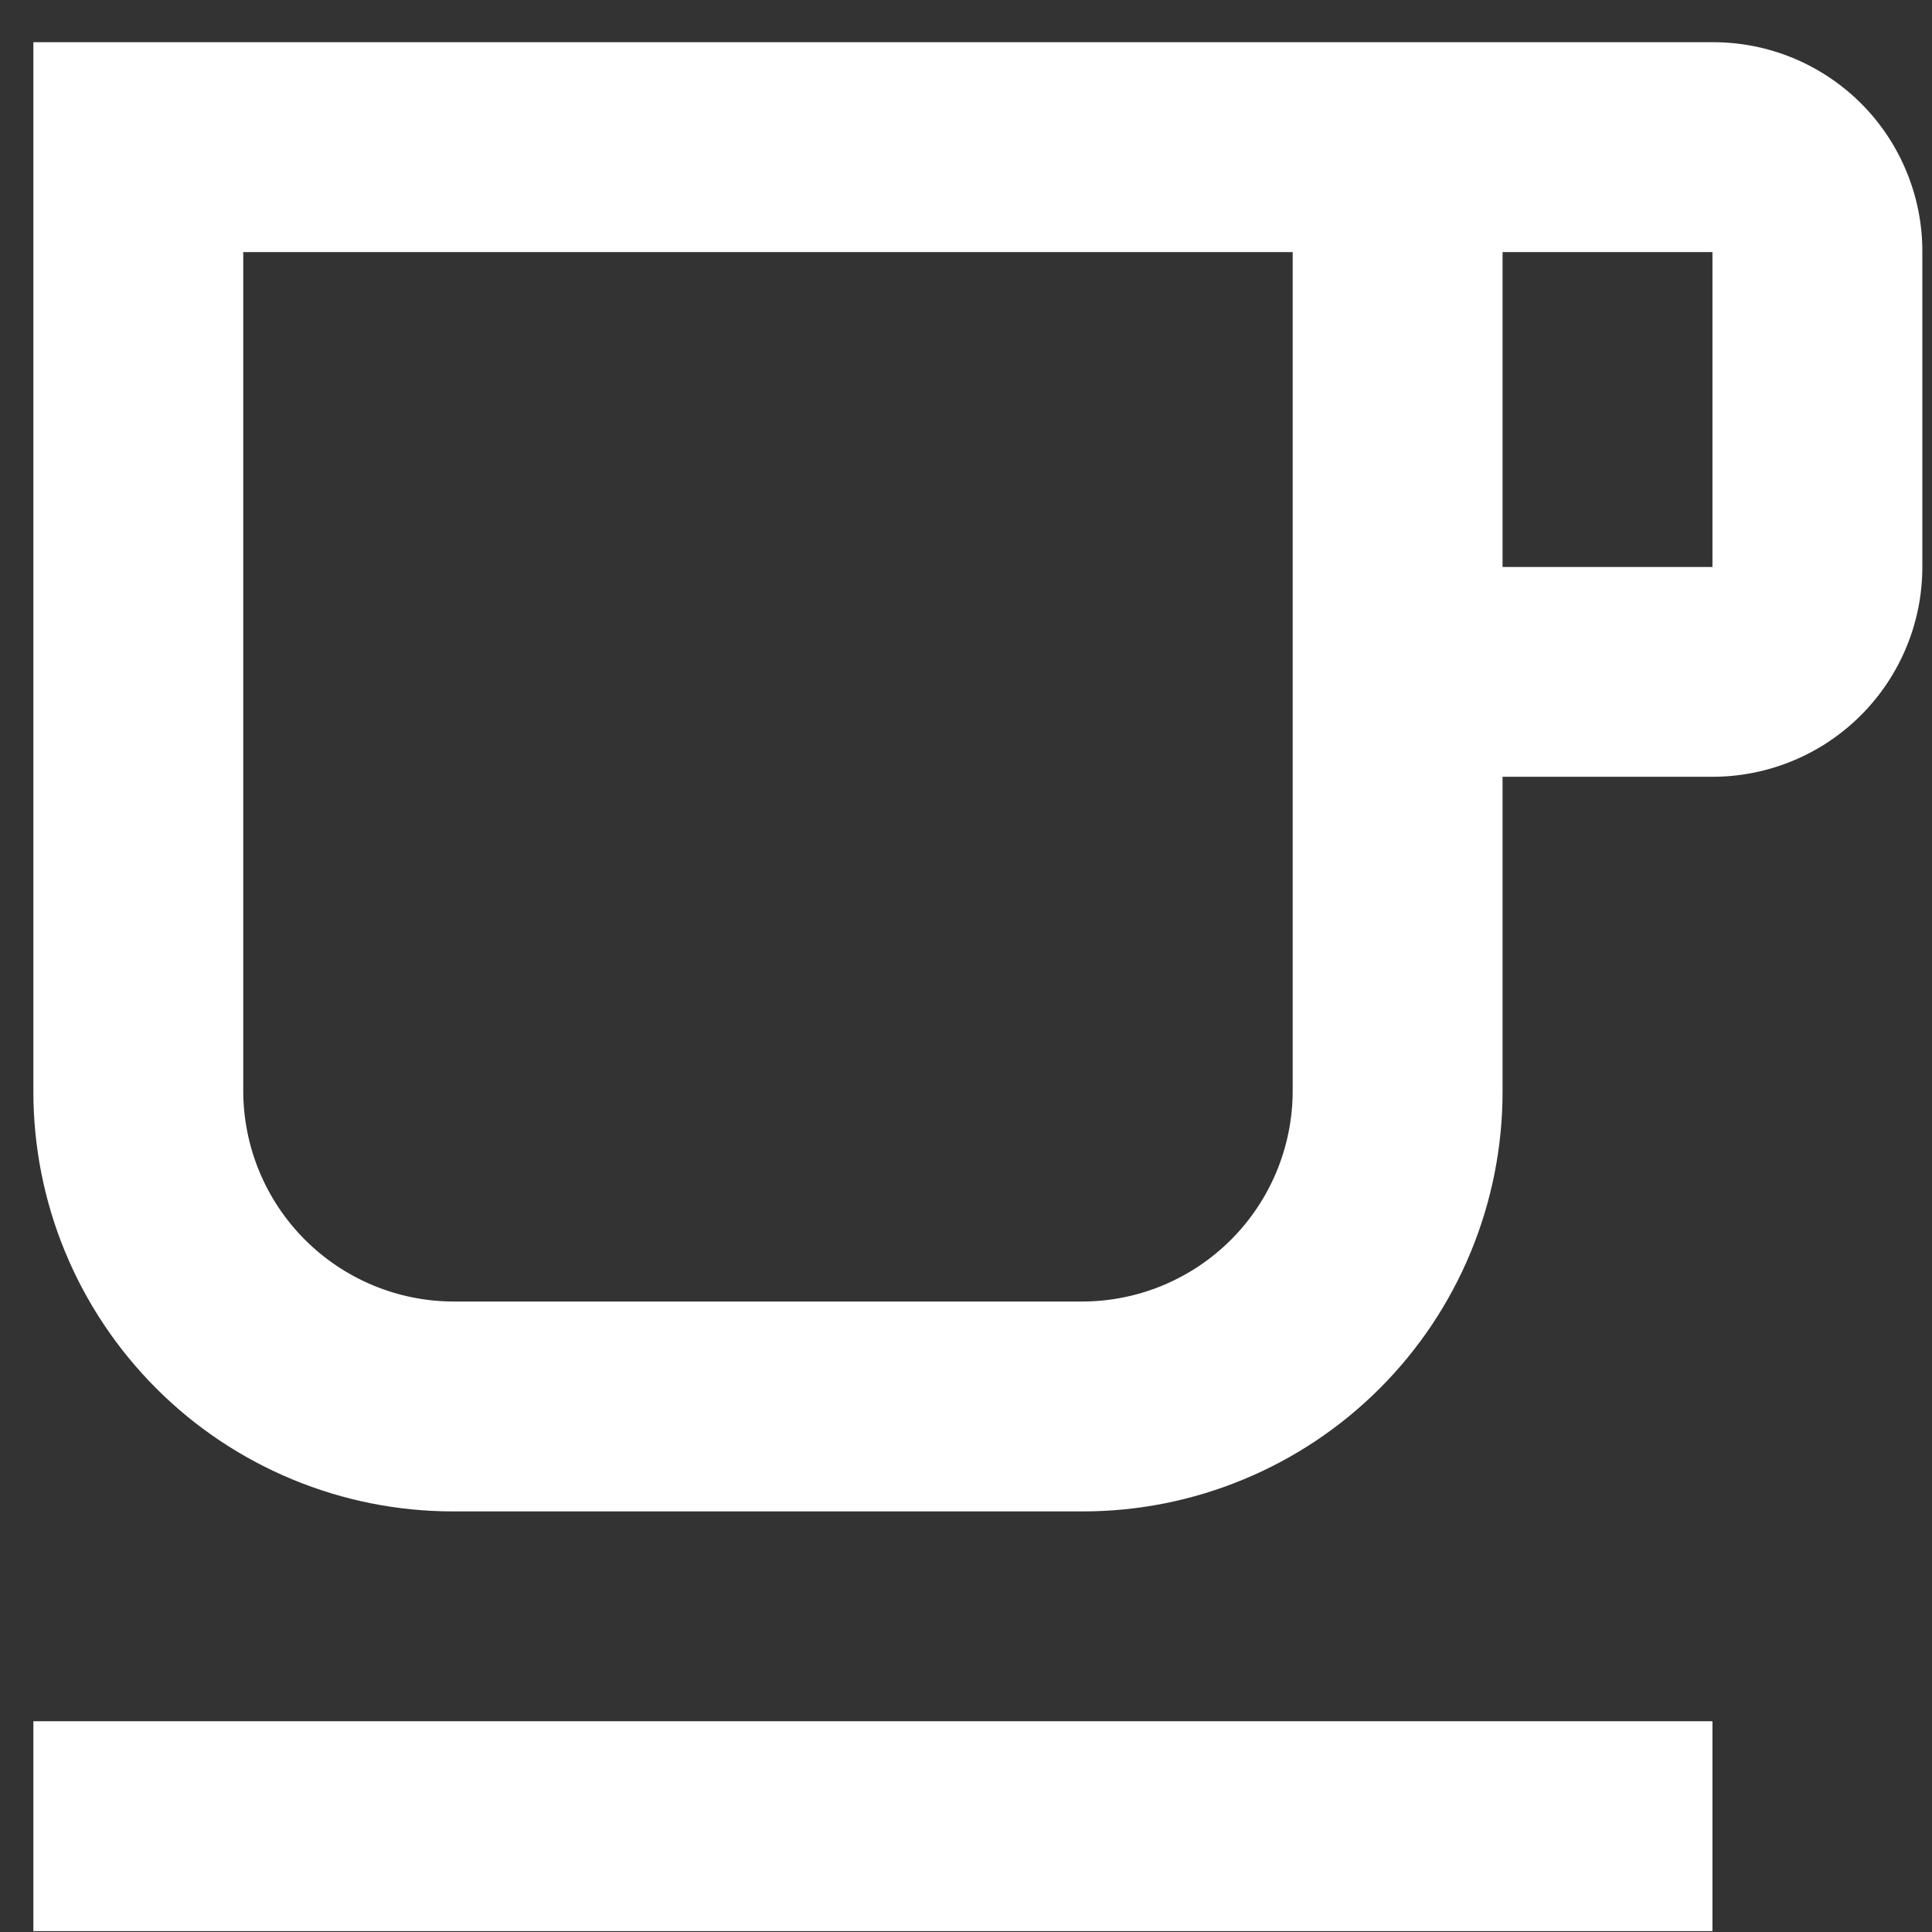 <svg width="33" height="33" viewBox="0 0 33 33" fill="none" xmlns="http://www.w3.org/2000/svg">
<rect x="0" y="0" width="33" height="33" fill="#333333" stroke="none"/>
<path d="M0.57 29.4H29.25V32.985H0.57V29.4ZM29.25 0.721H0.57V18.646C0.57 19.587 0.755 20.52 1.115 21.39C1.476 22.26 2.004 23.05 2.67 23.716C3.335 24.382 4.126 24.91 4.996 25.27C5.866 25.631 6.798 25.816 7.74 25.816H18.495C19.437 25.816 20.369 25.631 21.239 25.27C22.109 24.91 22.9 24.382 23.566 23.716C24.232 23.05 24.76 22.26 25.12 21.39C25.48 20.52 25.665 19.587 25.665 18.646V13.268H29.25C29.721 13.268 30.187 13.175 30.622 12.995C31.057 12.815 31.452 12.551 31.785 12.218C32.118 11.885 32.382 11.49 32.562 11.055C32.743 10.62 32.835 10.153 32.835 9.683V4.306C32.837 3.834 32.745 3.368 32.565 2.932C32.386 2.496 32.122 2.1 31.789 1.767C31.455 1.434 31.059 1.17 30.624 0.99C30.188 0.811 29.721 0.719 29.25 0.721ZM22.08 18.646C22.076 19.595 21.697 20.505 21.026 21.176C20.354 21.848 19.445 22.227 18.495 22.231H7.74C6.79 22.227 5.881 21.848 5.209 21.176C4.538 20.505 4.159 19.595 4.155 18.646V4.306H22.08V18.646ZM29.25 9.684H25.665V4.306H29.25V9.684Z" fill="white"/>
</svg>
